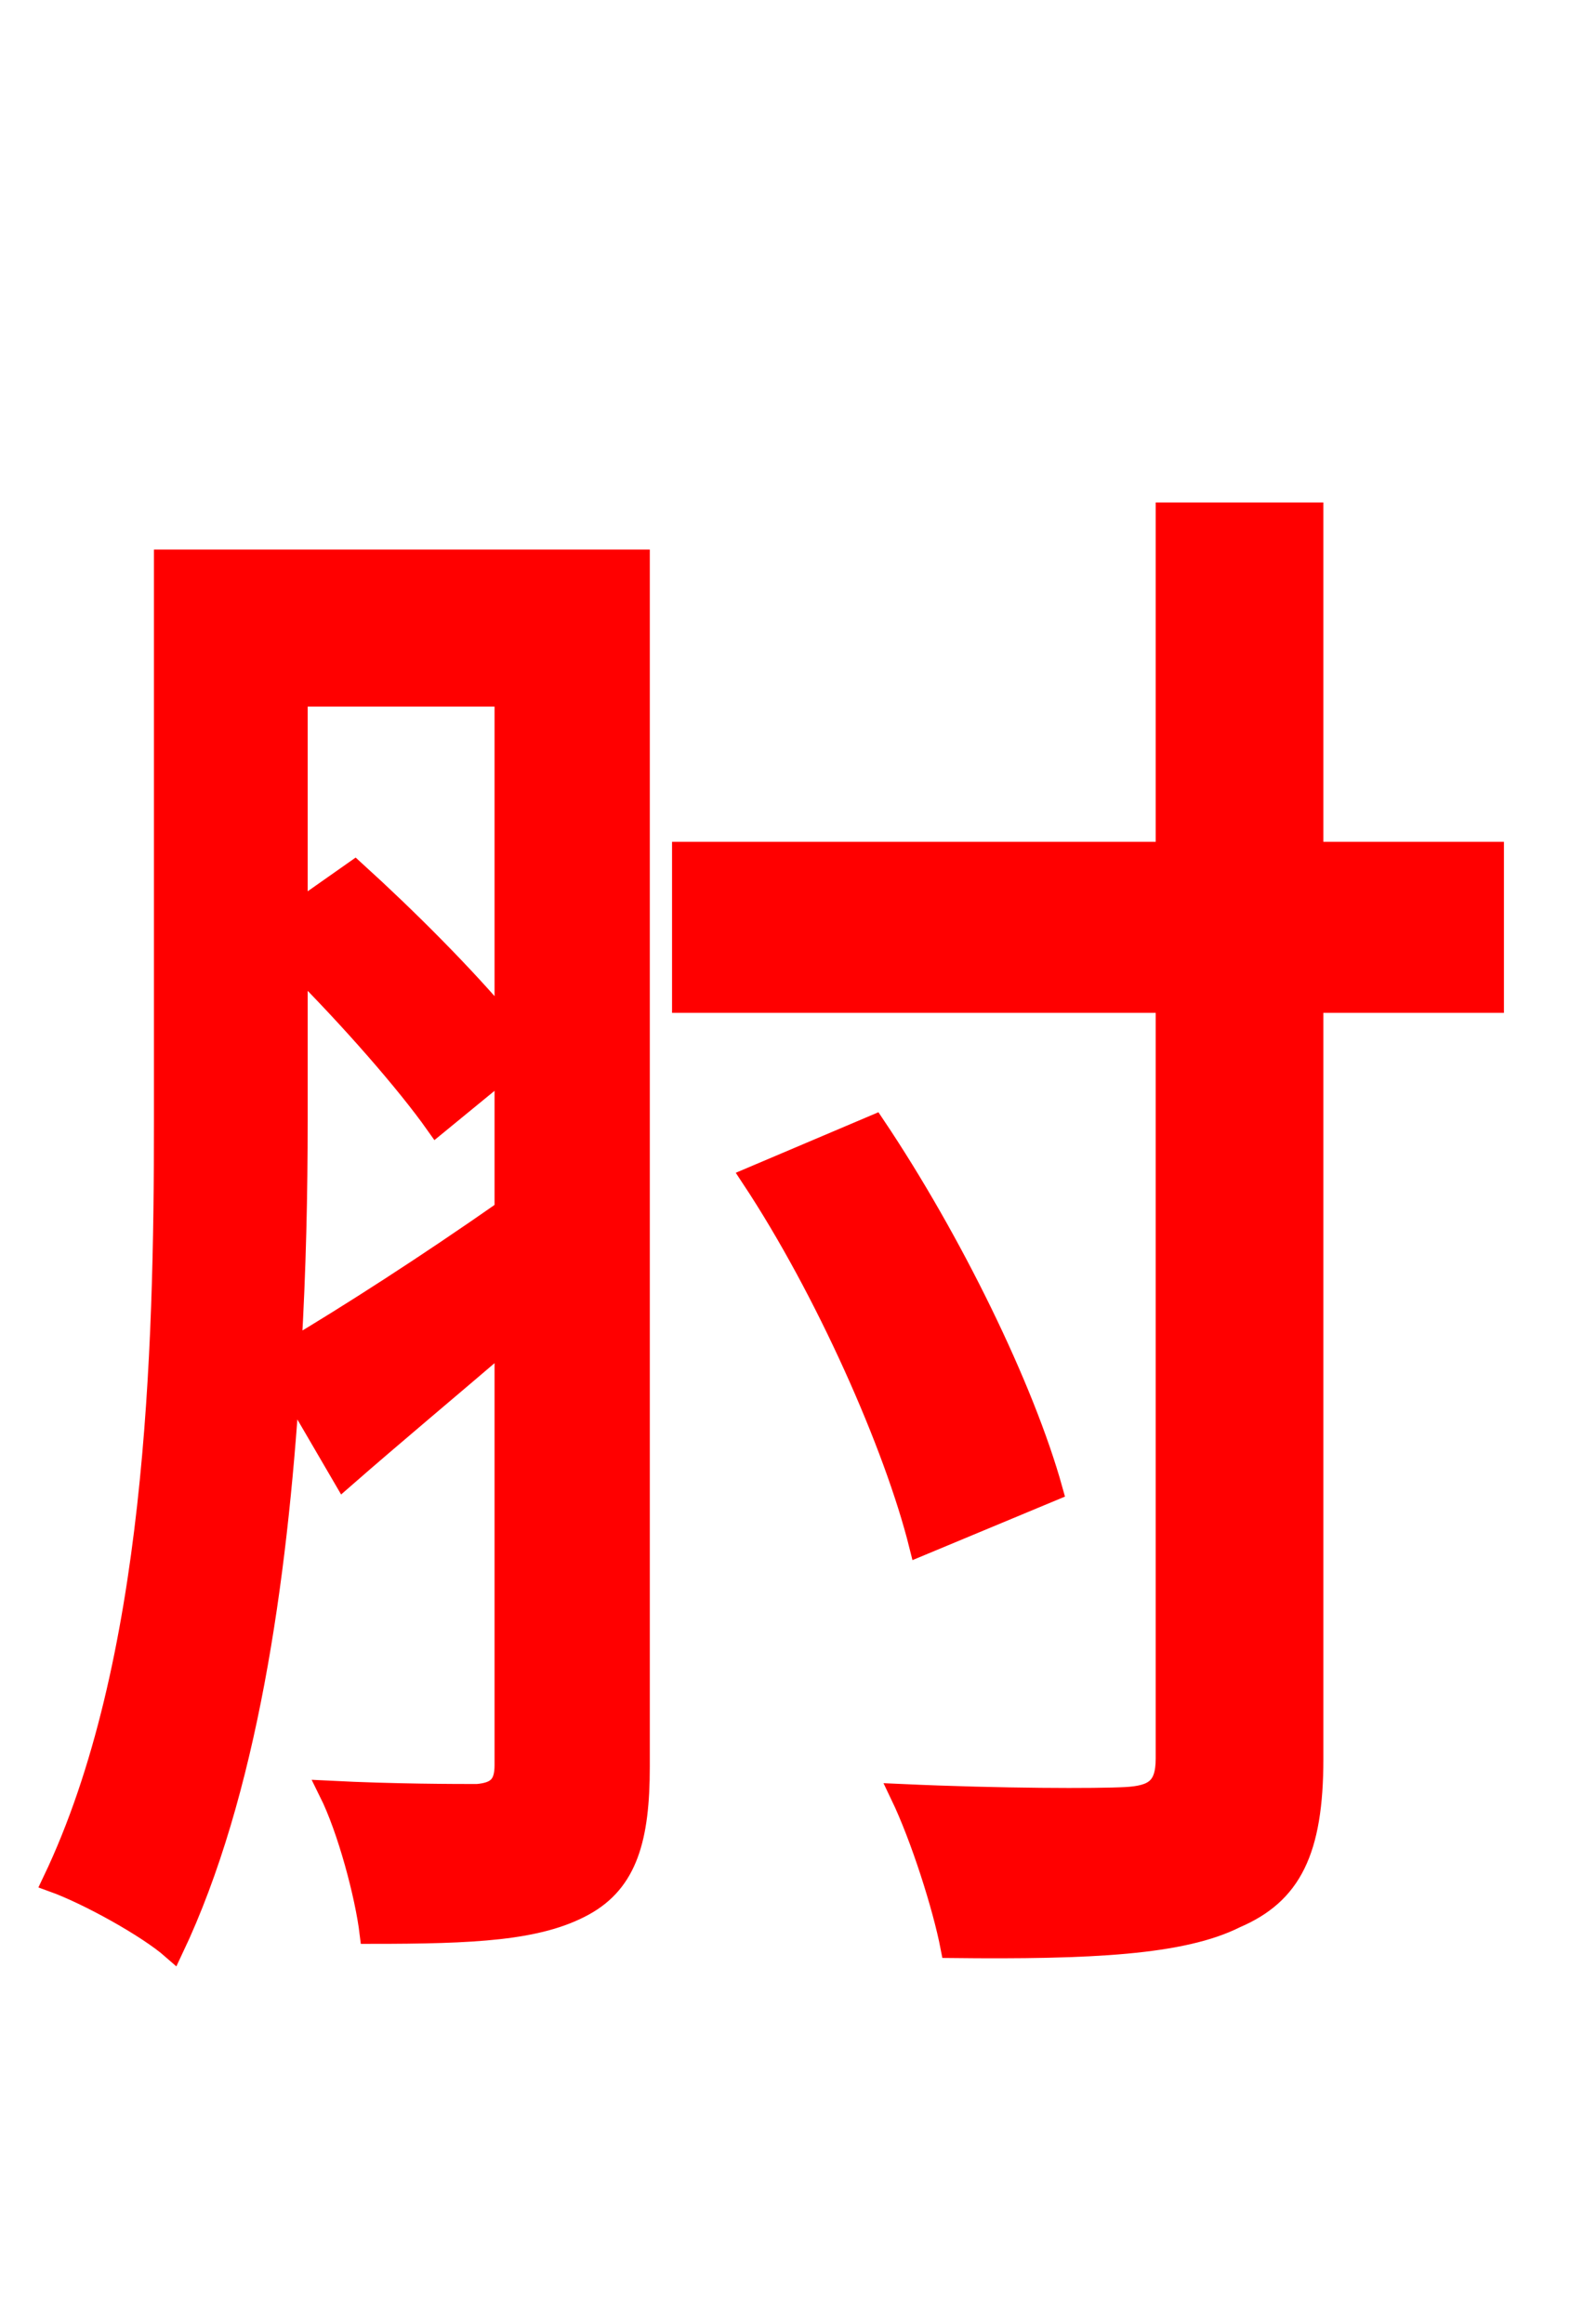 <svg xmlns="http://www.w3.org/2000/svg" xmlns:xlink="http://www.w3.org/1999/xlink" width="72" height="106.56"><path fill="red" stroke="red" d="M13.61 44.21C16.06 46.66 18.65 49.61 20.02 51.55L23.18 48.96L23.18 55.51C19.58 58.03 15.98 60.34 13.32 61.92C13.54 58.18 13.61 54.65 13.61 51.41ZM23.18 31.90L23.18 47.02C21.31 44.78 18.65 42.12 16.27 39.96L13.61 41.83L13.61 31.90ZM29.30 25.70L7.56 25.70L7.56 51.41C7.56 61.99 7.20 76.32 2.45 86.26C4.03 86.83 6.77 88.34 7.92 89.35C11.30 82.22 12.67 72.50 13.25 63.43L15.77 67.75C18.07 65.74 20.66 63.58 23.18 61.42L23.18 80.93C23.18 81.86 22.82 82.22 21.89 82.30C20.95 82.30 18.07 82.30 15.12 82.15C15.98 83.88 16.78 86.90 16.99 88.63C21.74 88.63 24.70 88.49 26.78 87.34C28.73 86.26 29.30 84.31 29.30 81.00ZM68.47 39.10L60.19 39.10L60.19 23.54L53.50 23.54L53.50 39.10L31.32 39.10L31.32 45.94L53.50 45.94L53.50 80.64C53.50 82.01 52.92 82.37 51.62 82.44C50.33 82.51 45.94 82.51 41.33 82.30C42.26 84.24 43.27 87.41 43.63 89.28C50.04 89.35 54.22 89.14 56.66 87.91C59.18 86.83 60.19 84.89 60.19 80.64L60.19 45.94L68.47 45.94ZM48.24 68.33C46.94 63.65 43.63 56.88 40.10 51.62L34.49 54.00C37.87 59.11 41.04 66.24 42.19 70.85Z"/></svg>
